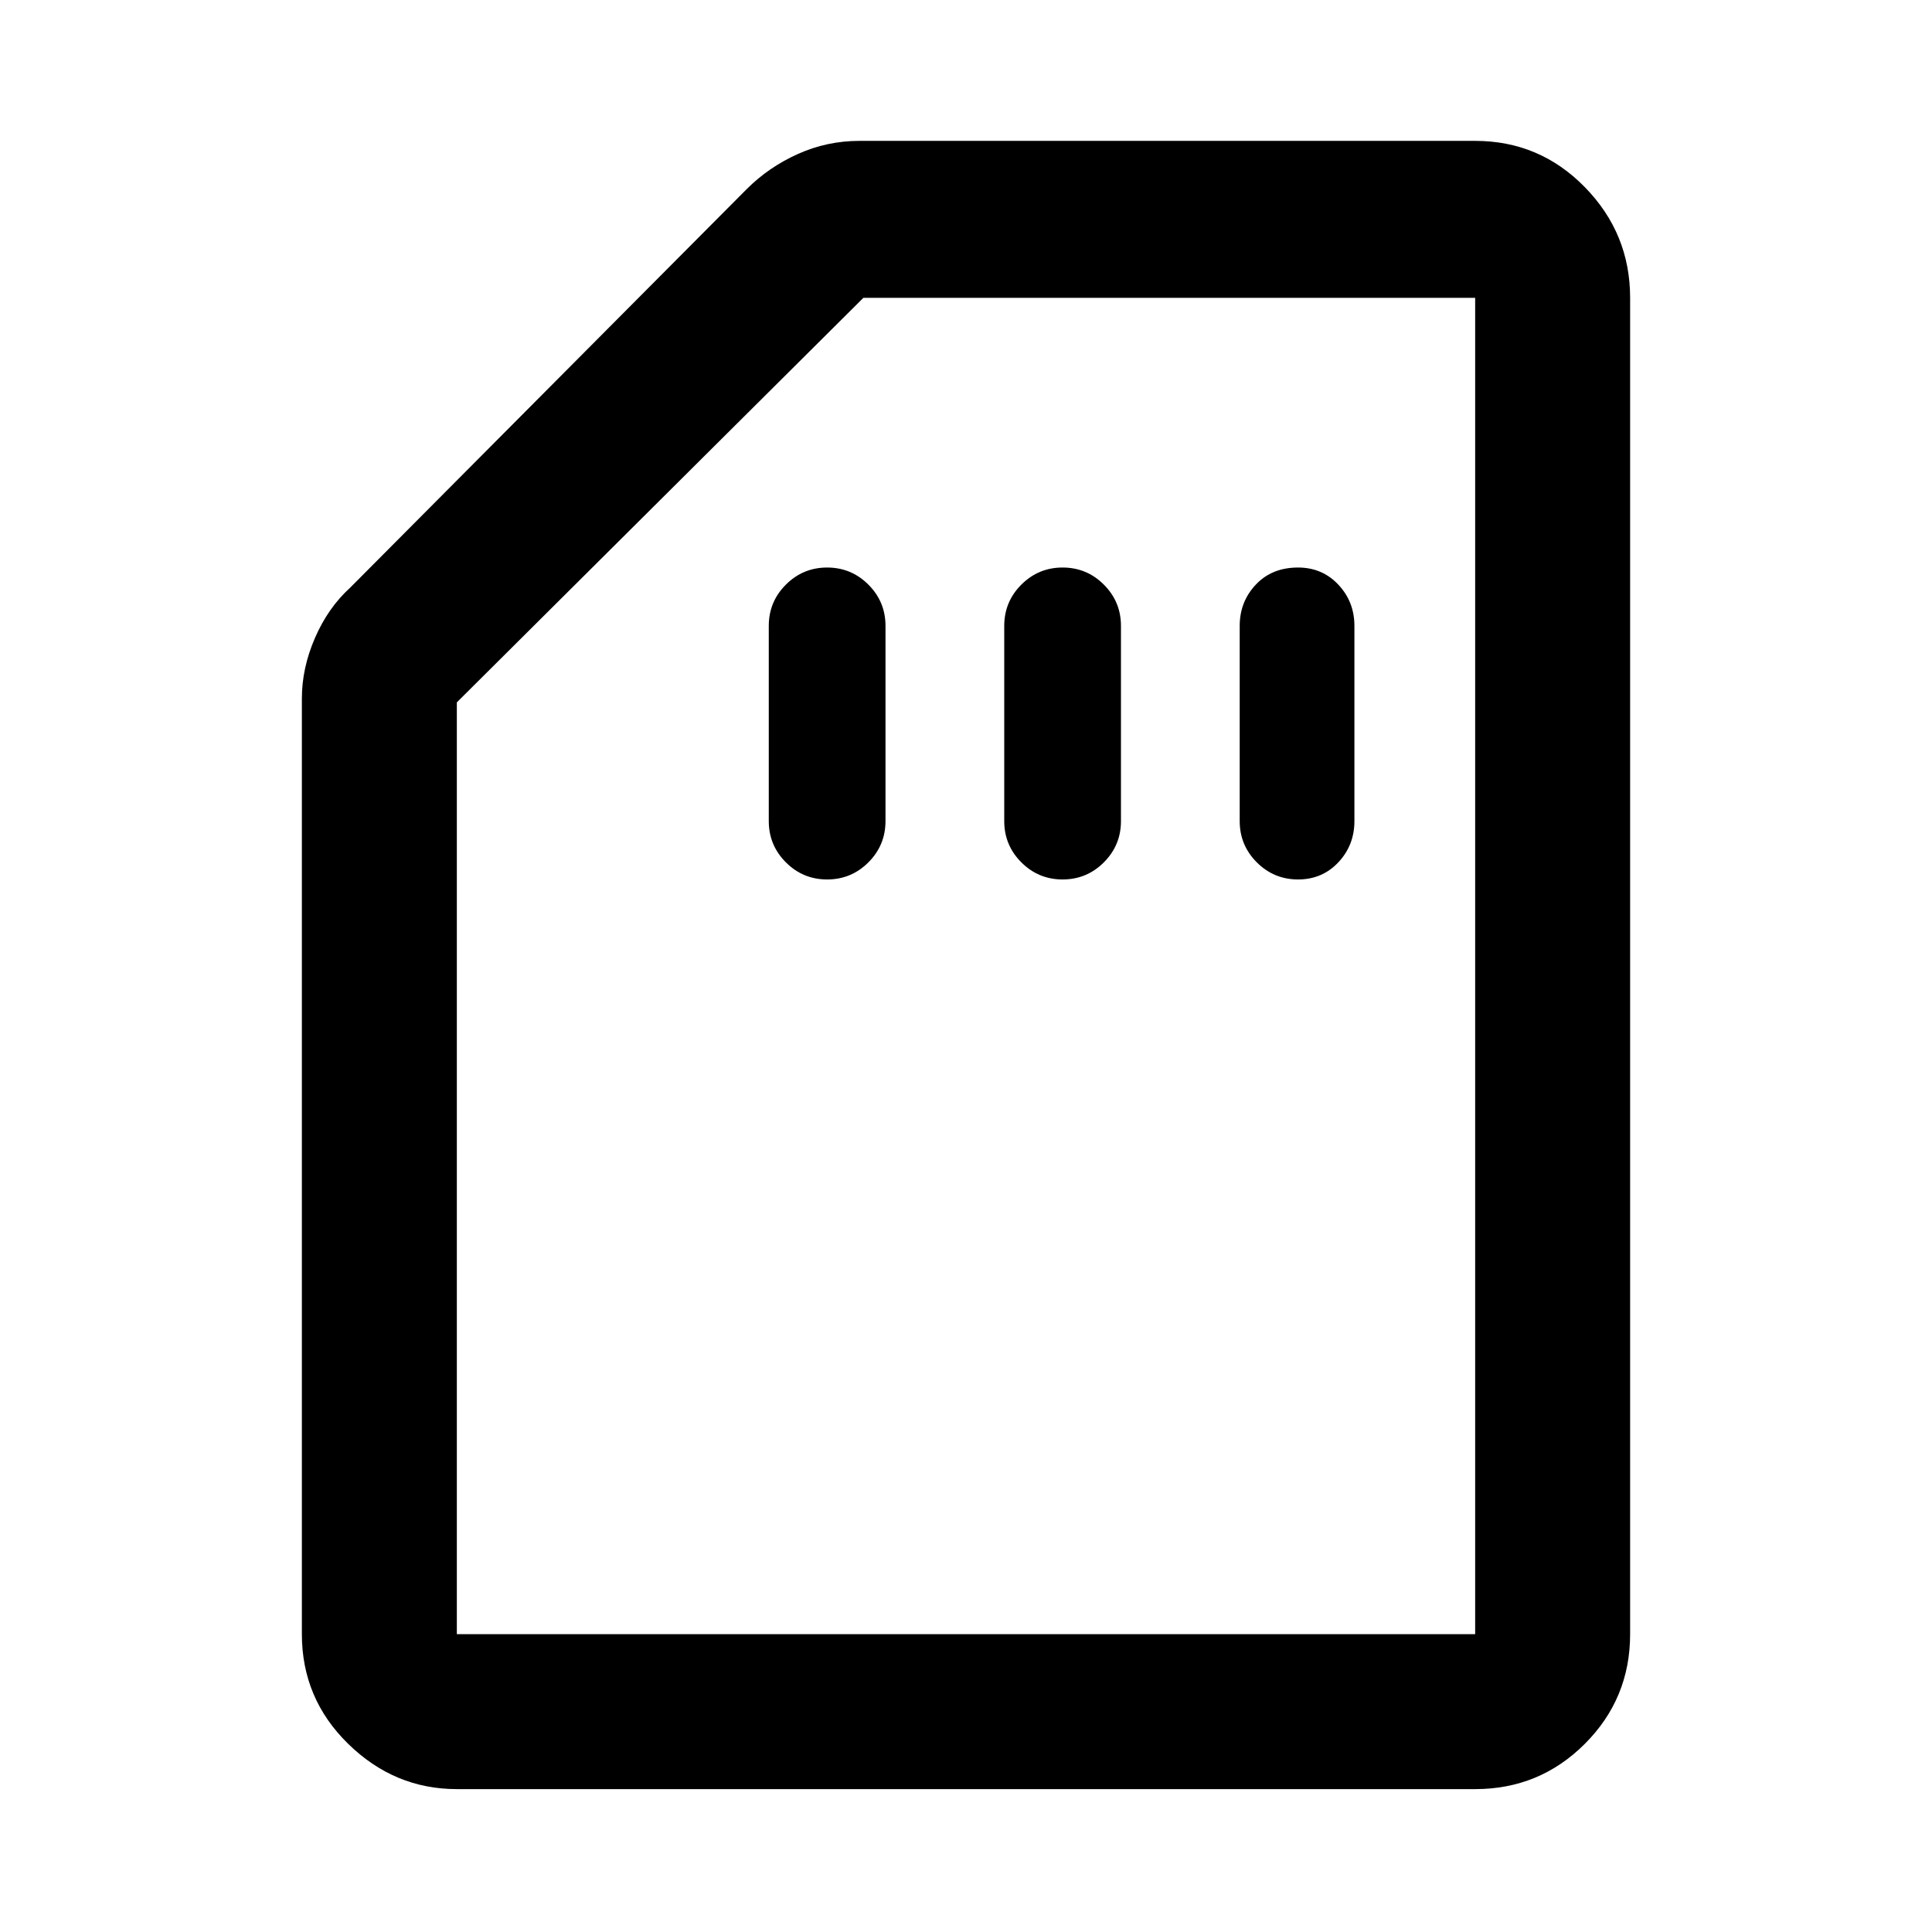 <svg xmlns="http://www.w3.org/2000/svg" height="48" width="48"><path d="M20.55 21.85Q21.15 21.85 21.575 21.425Q22 21 22 20.4V15.55Q22 14.95 21.575 14.525Q21.15 14.1 20.55 14.1Q19.95 14.1 19.525 14.525Q19.1 14.95 19.1 15.55V20.4Q19.1 21 19.525 21.425Q19.95 21.85 20.55 21.85ZM26.4 21.85Q27 21.85 27.425 21.425Q27.85 21 27.85 20.4V15.55Q27.85 14.95 27.425 14.525Q27 14.1 26.4 14.1Q25.8 14.1 25.375 14.525Q24.95 14.95 24.95 15.55V20.4Q24.95 21 25.375 21.425Q25.8 21.85 26.4 21.85ZM32.25 21.85Q32.85 21.85 33.25 21.425Q33.65 21 33.65 20.4V15.55Q33.65 14.95 33.25 14.525Q32.85 14.1 32.25 14.1Q31.6 14.1 31.2 14.525Q30.8 14.95 30.8 15.55V20.4Q30.8 21 31.225 21.425Q31.65 21.85 32.25 21.85ZM11.35 44.45Q9.8 44.45 8.65 43.325Q7.5 42.2 7.5 40.6V17.35Q7.5 16.6 7.825 15.85Q8.15 15.1 8.7 14.6L18.55 4.7Q19.1 4.15 19.825 3.825Q20.55 3.5 21.35 3.5H36.65Q38.25 3.5 39.375 4.65Q40.5 5.8 40.5 7.4V40.6Q40.5 42.2 39.375 43.325Q38.25 44.45 36.65 44.45ZM11.35 40.6H36.65Q36.65 40.6 36.65 40.6Q36.65 40.6 36.65 40.6V7.4Q36.65 7.4 36.65 7.4Q36.65 7.4 36.65 7.4H21.45L11.35 17.45V40.6Q11.35 40.6 11.35 40.6Q11.35 40.6 11.35 40.6ZM11.35 40.6Q11.35 40.6 11.35 40.6Q11.35 40.6 11.35 40.6H21.45H36.65Q36.65 40.6 36.65 40.6Q36.65 40.6 36.65 40.6Q36.65 40.6 36.65 40.6Q36.65 40.6 36.65 40.6Z"/></svg>